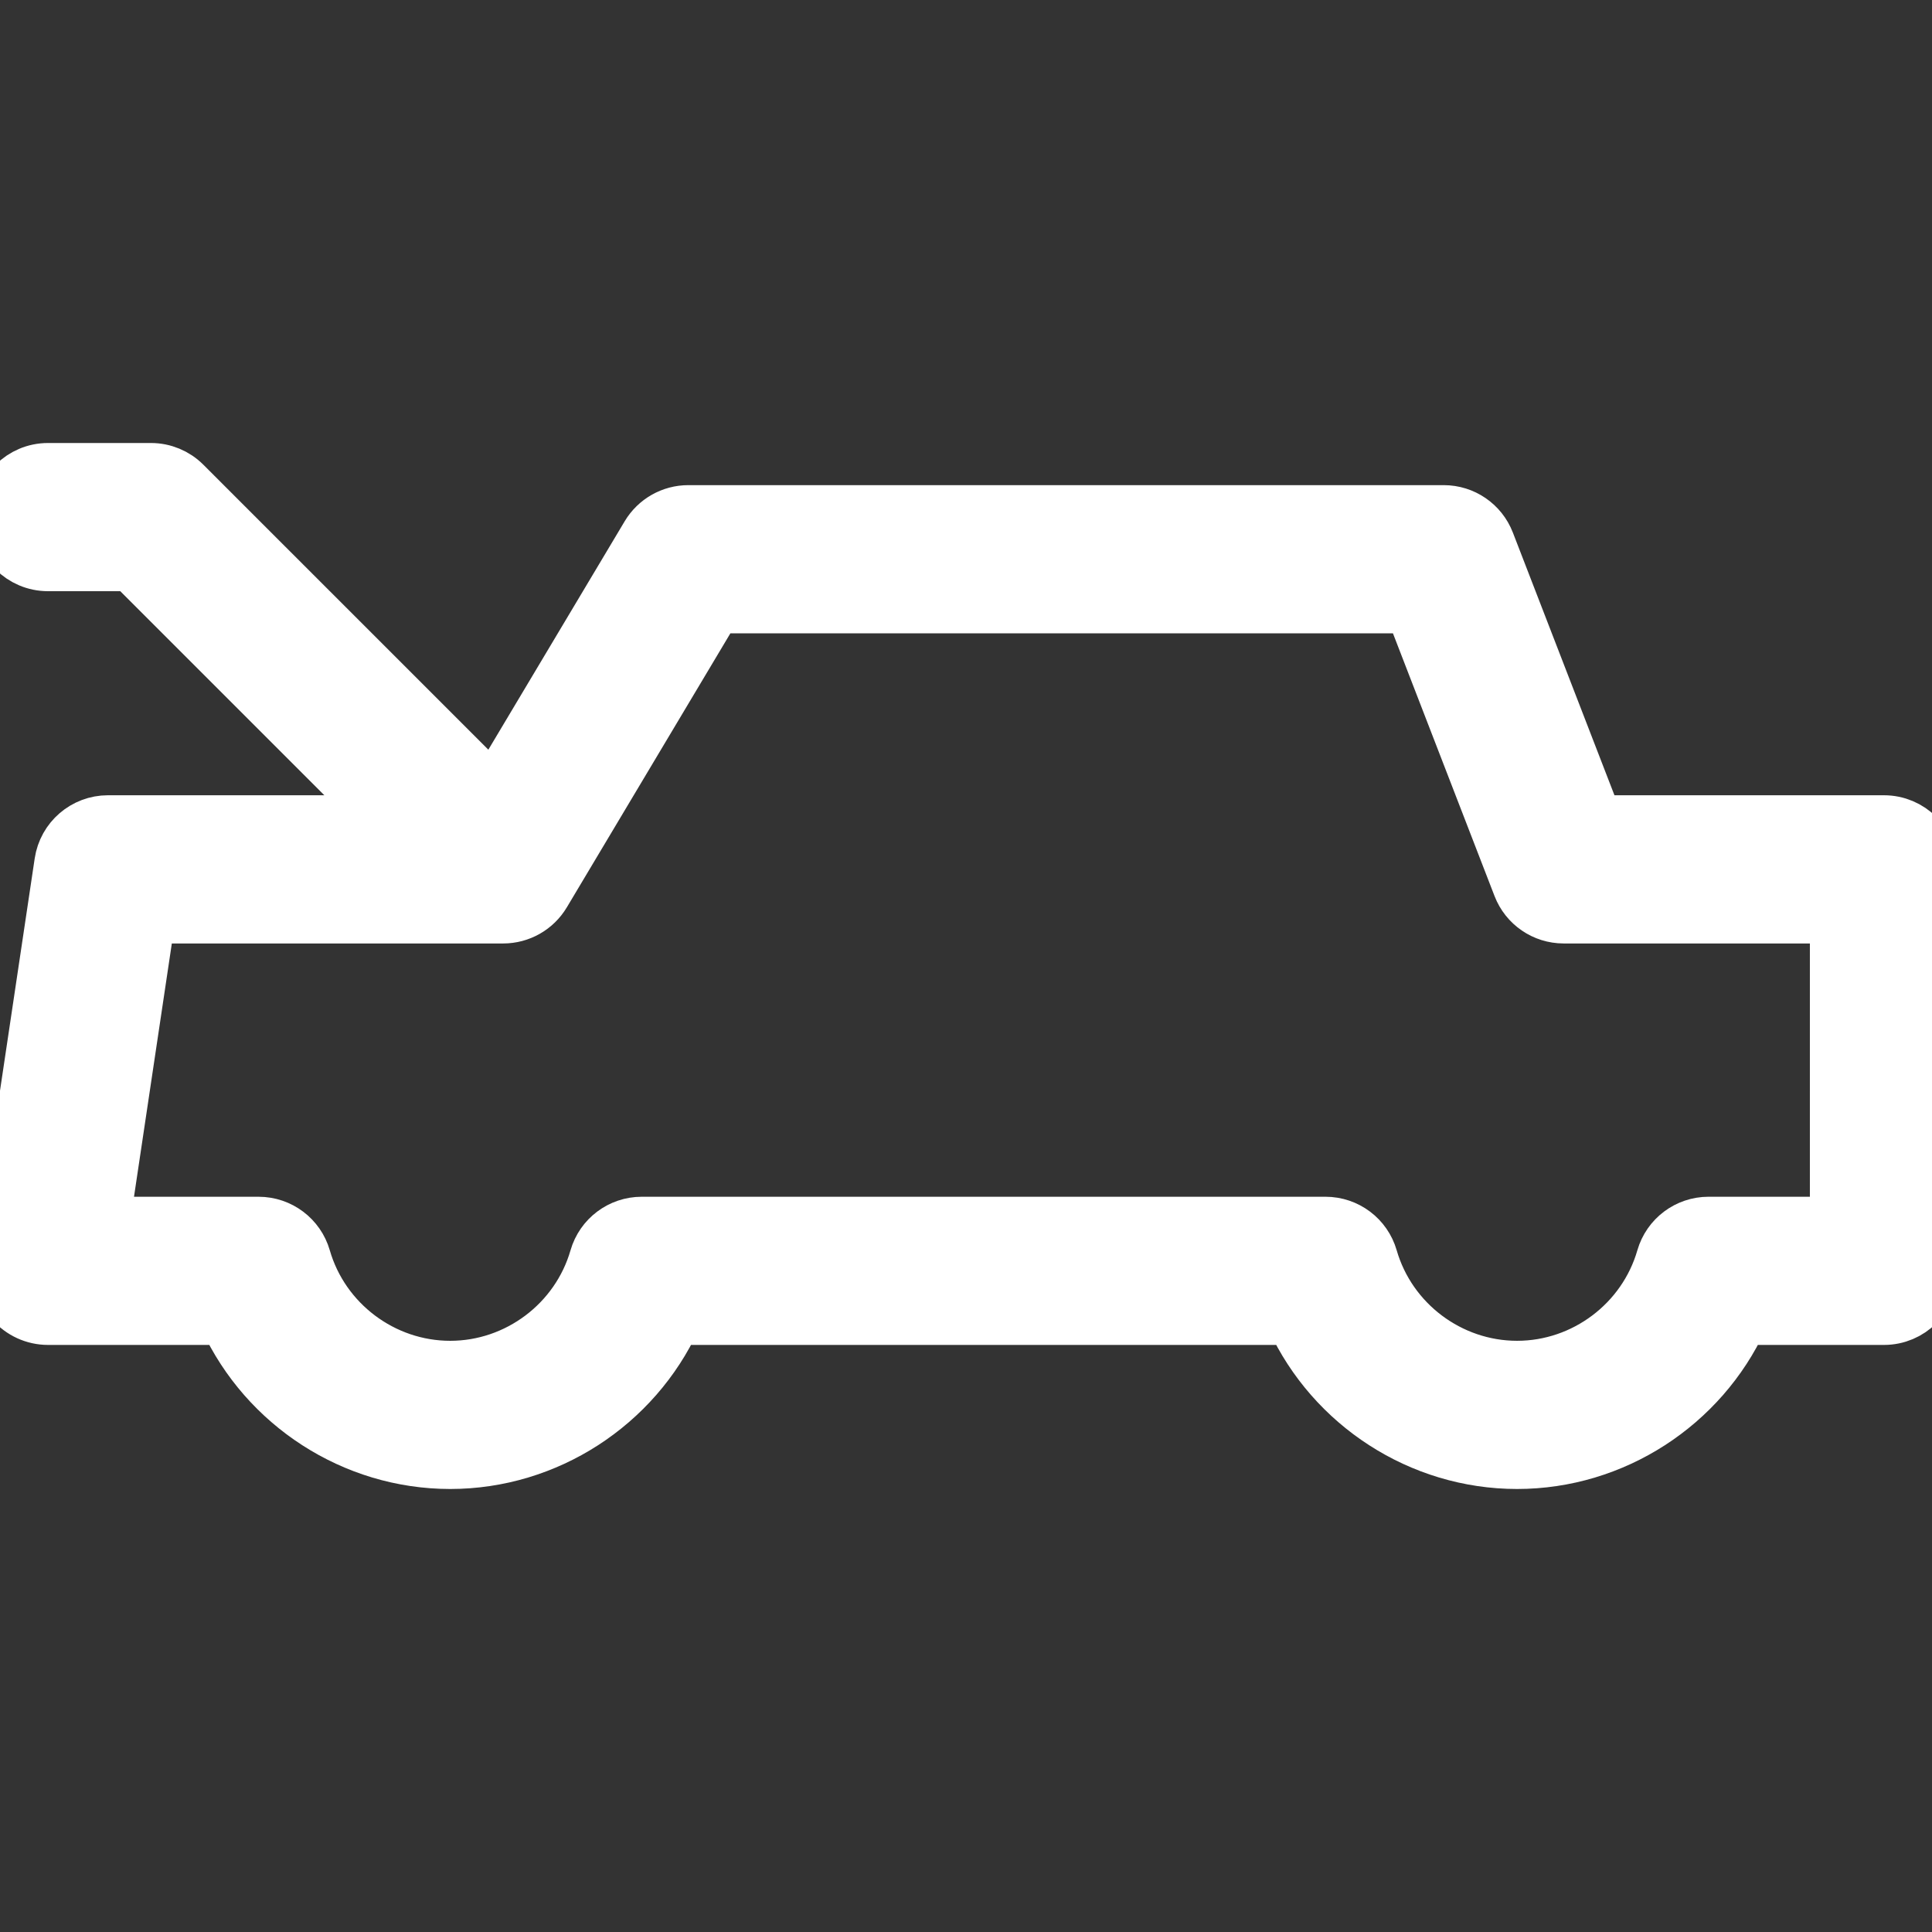 <svg fill="#ffffff" height="256px" width="256px" version="1.1" id="Capa_1"
  xmlns="http://www.w3.org/2000/svg" xmlns:xlink="http://www.w3.org/1999/xlink"
  viewBox="0 0 301.79 301.79" xml:space="preserve" stroke="#ffffff" stroke-width="8.148"
  transform="rotate(0)matrix(1, 0, 0, 1, 0, 0)"><rect x="0" y="0" width="301.79" height="301.79" fill="#333333" stroke="none"/><g id="SVGRepo_bgCarrier" stroke-width="0"></g><g id="SVGRepo_tracerCarrier" stroke-linecap="round" stroke-linejoin="round" stroke="#CCCCCC" stroke-width="0.604"></g><g id="SVGRepo_iconCarrier"> <path d="M294.289,128.299h-44.895l-16.878-43.648c-1.117-2.89-3.897-4.795-6.995-4.795H107.519c-2.641,0-5.087,1.389-6.44,3.656 l-23.979,40.175L28.884,75.471c-1.406-1.407-3.314-2.197-5.303-2.197H7.5c-4.142,0-7.5,3.358-7.5,7.5c0,4.142,3.358,7.5,7.5,7.5 h12.974l40.024,40.024H16.867c-3.714,0-6.869,2.719-7.417,6.392l-9.368,62.714c-0.322,2.159,0.312,4.35,1.736,6.004 c1.425,1.653,3.499,2.604,5.682,2.604H35.21c6.232,13.489,19.949,22.502,35.116,22.502c15.162,0,28.872-9.014,35.099-22.502h96.442 c6.229,13.489,19.943,22.502,35.108,22.502c15.161,0,28.87-9.014,35.097-22.502h22.218c4.142,0,7.5-3.358,7.5-7.5v-62.714 C301.789,131.657,298.431,128.299,294.289,128.299z M286.789,191.013h-19.904c-3.342,0-6.281,2.211-7.206,5.422 c-2.899,10.056-12.235,17.08-22.704,17.08c-10.473,0-19.815-7.024-22.717-17.081c-0.926-3.21-3.865-5.42-7.206-5.42H100.238 c-3.342,0-6.281,2.211-7.207,5.422c-2.899,10.057-12.236,17.08-22.705,17.08c-10.477,0-19.821-7.024-22.725-17.082 c-0.927-3.21-3.865-5.419-7.206-5.419H16.204l7.126-47.714h55.274c2.641,0,5.087-1.389,6.44-3.656l26.732-44.787H220.38 l16.878,43.648c1.117,2.89,3.897,4.795,6.995,4.795h42.536V191.013z"></path> </g></svg>